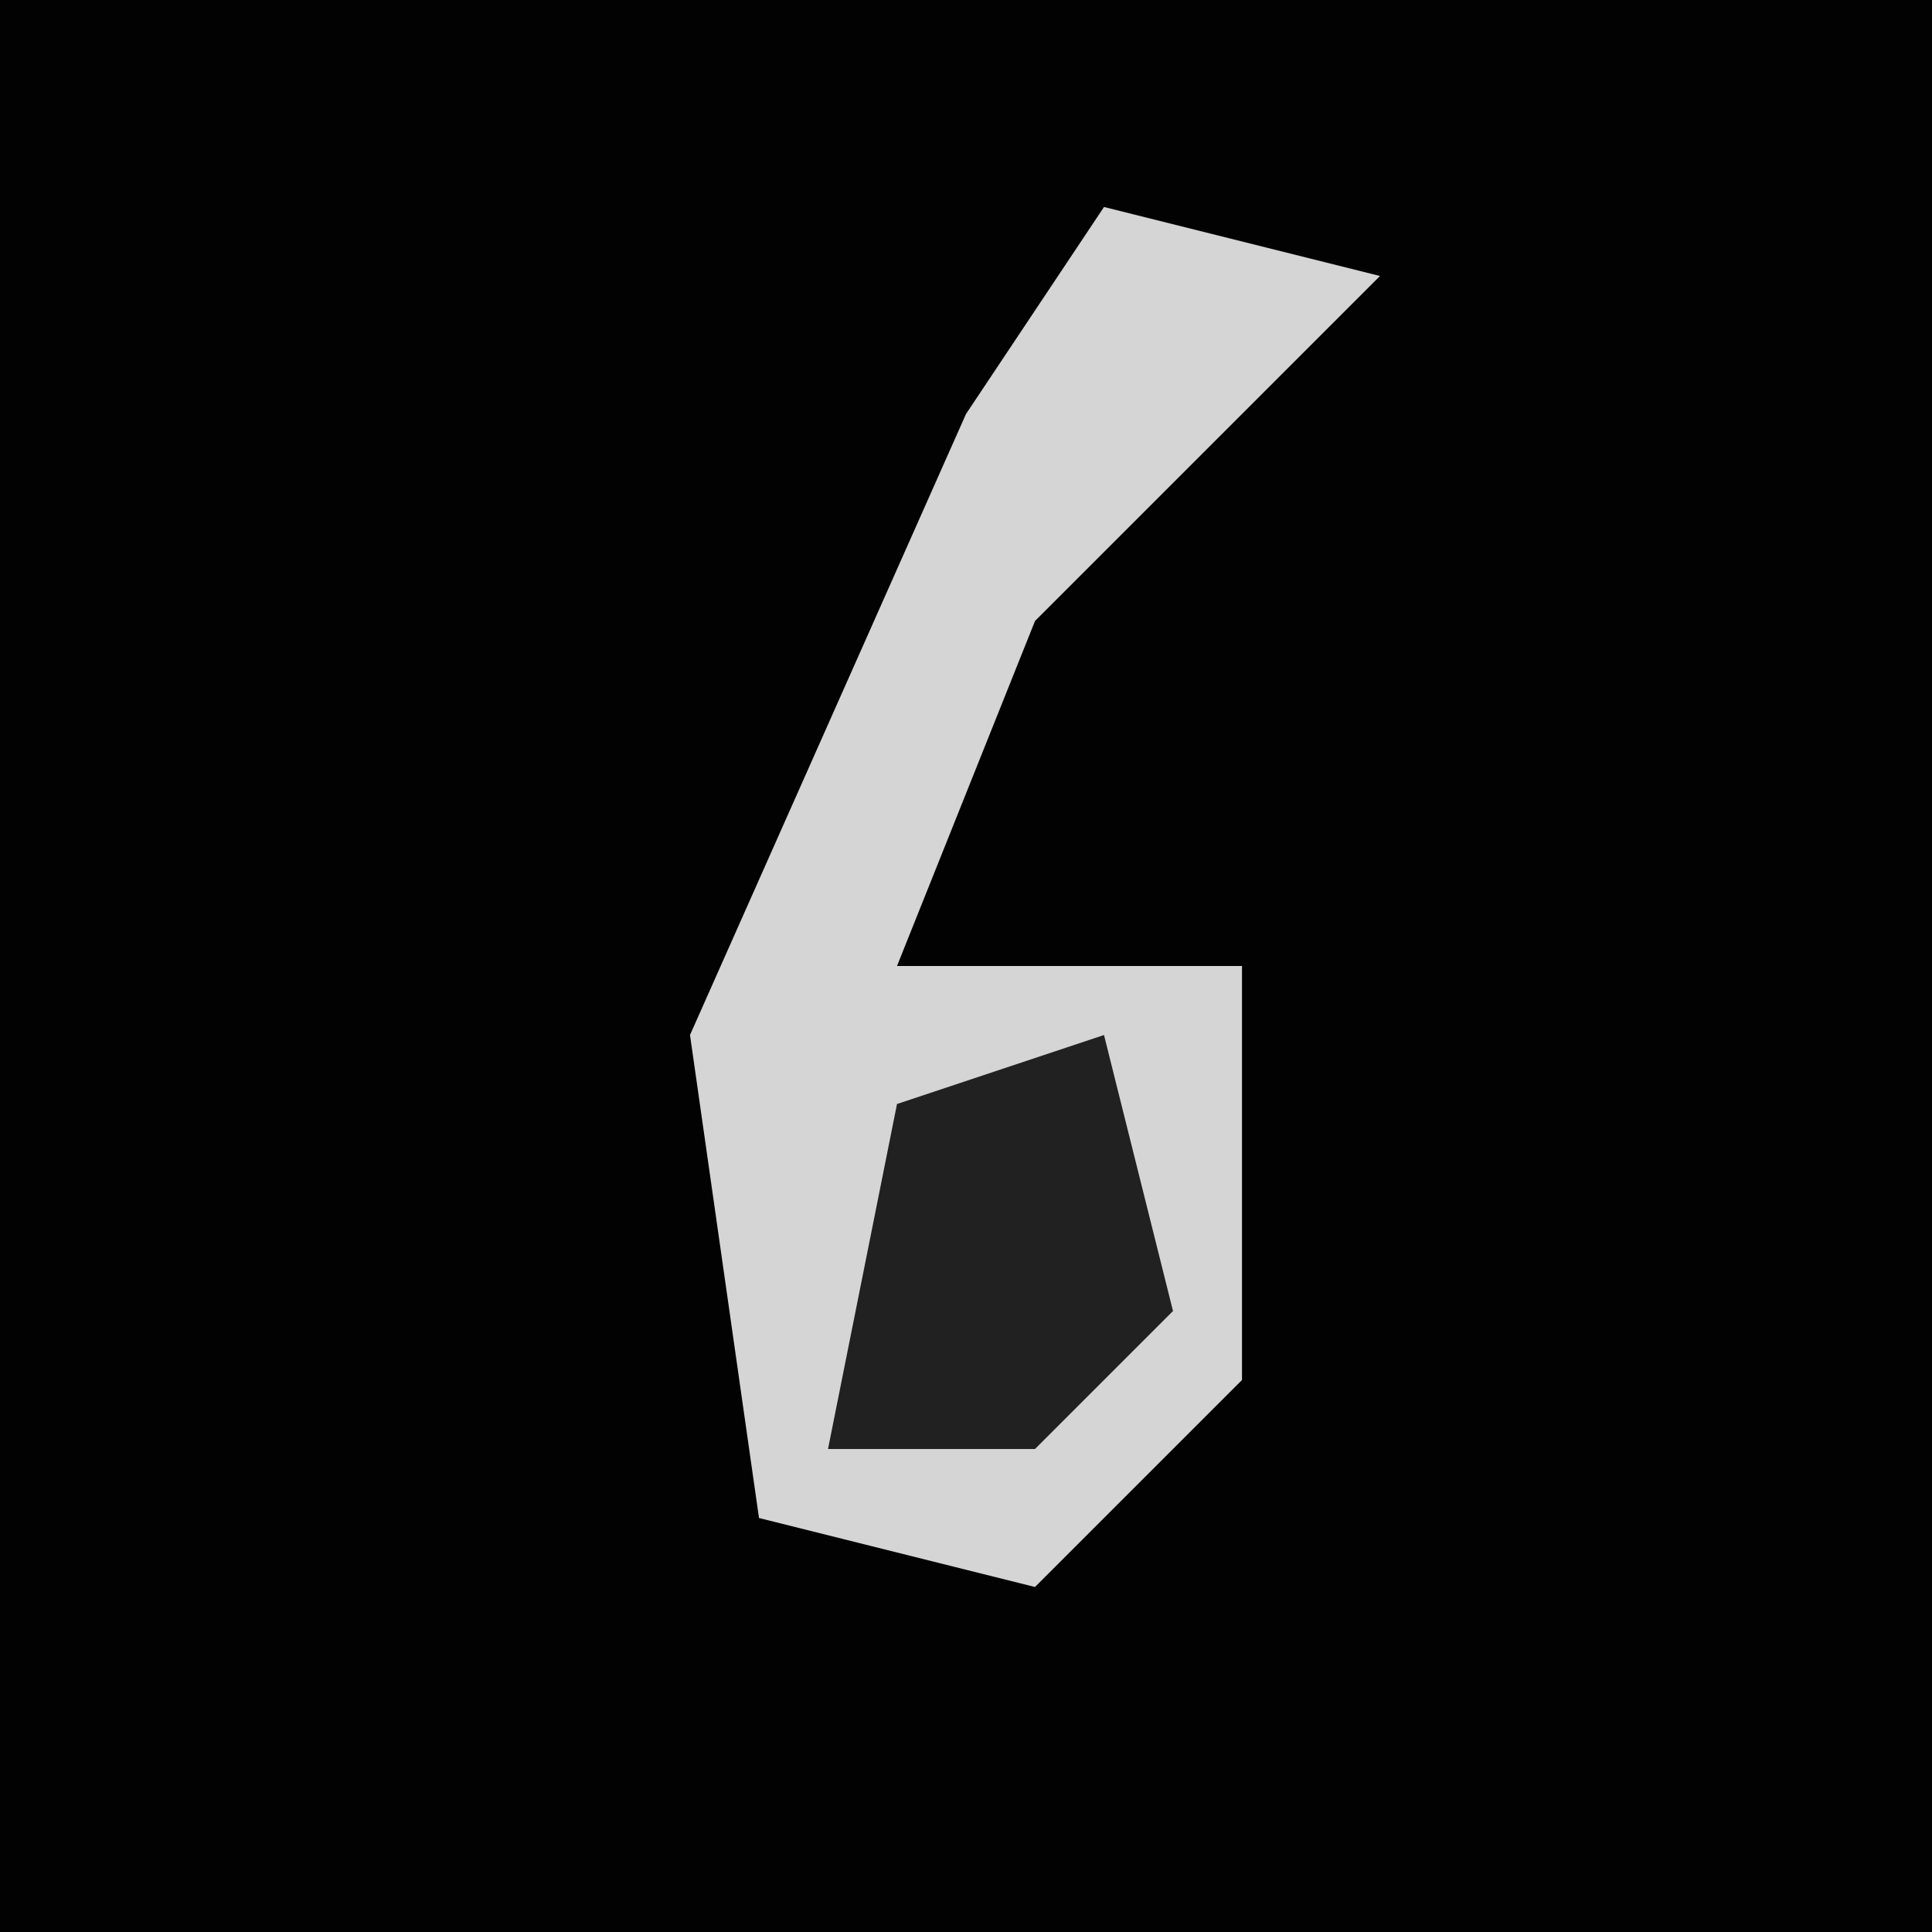 <?xml version="1.0" encoding="UTF-8"?>
<svg version="1.1" xmlns="http://www.w3.org/2000/svg" width="28" height="28">
<path d="M0,0 L28,0 L28,28 L0,28 Z " fill="#020202" transform="translate(0,0)"/>
<path d="M0,0 L4,1 L-1,6 L-3,11 L2,11 L2,17 L-1,20 L-5,19 L-6,12 L-2,3 Z " fill="#D5D5D5" transform="translate(16,3)"/>
<path d="M0,0 L1,4 L-1,6 L-4,6 L-3,1 Z " fill="#212121" transform="translate(16,15)"/>
</svg>
